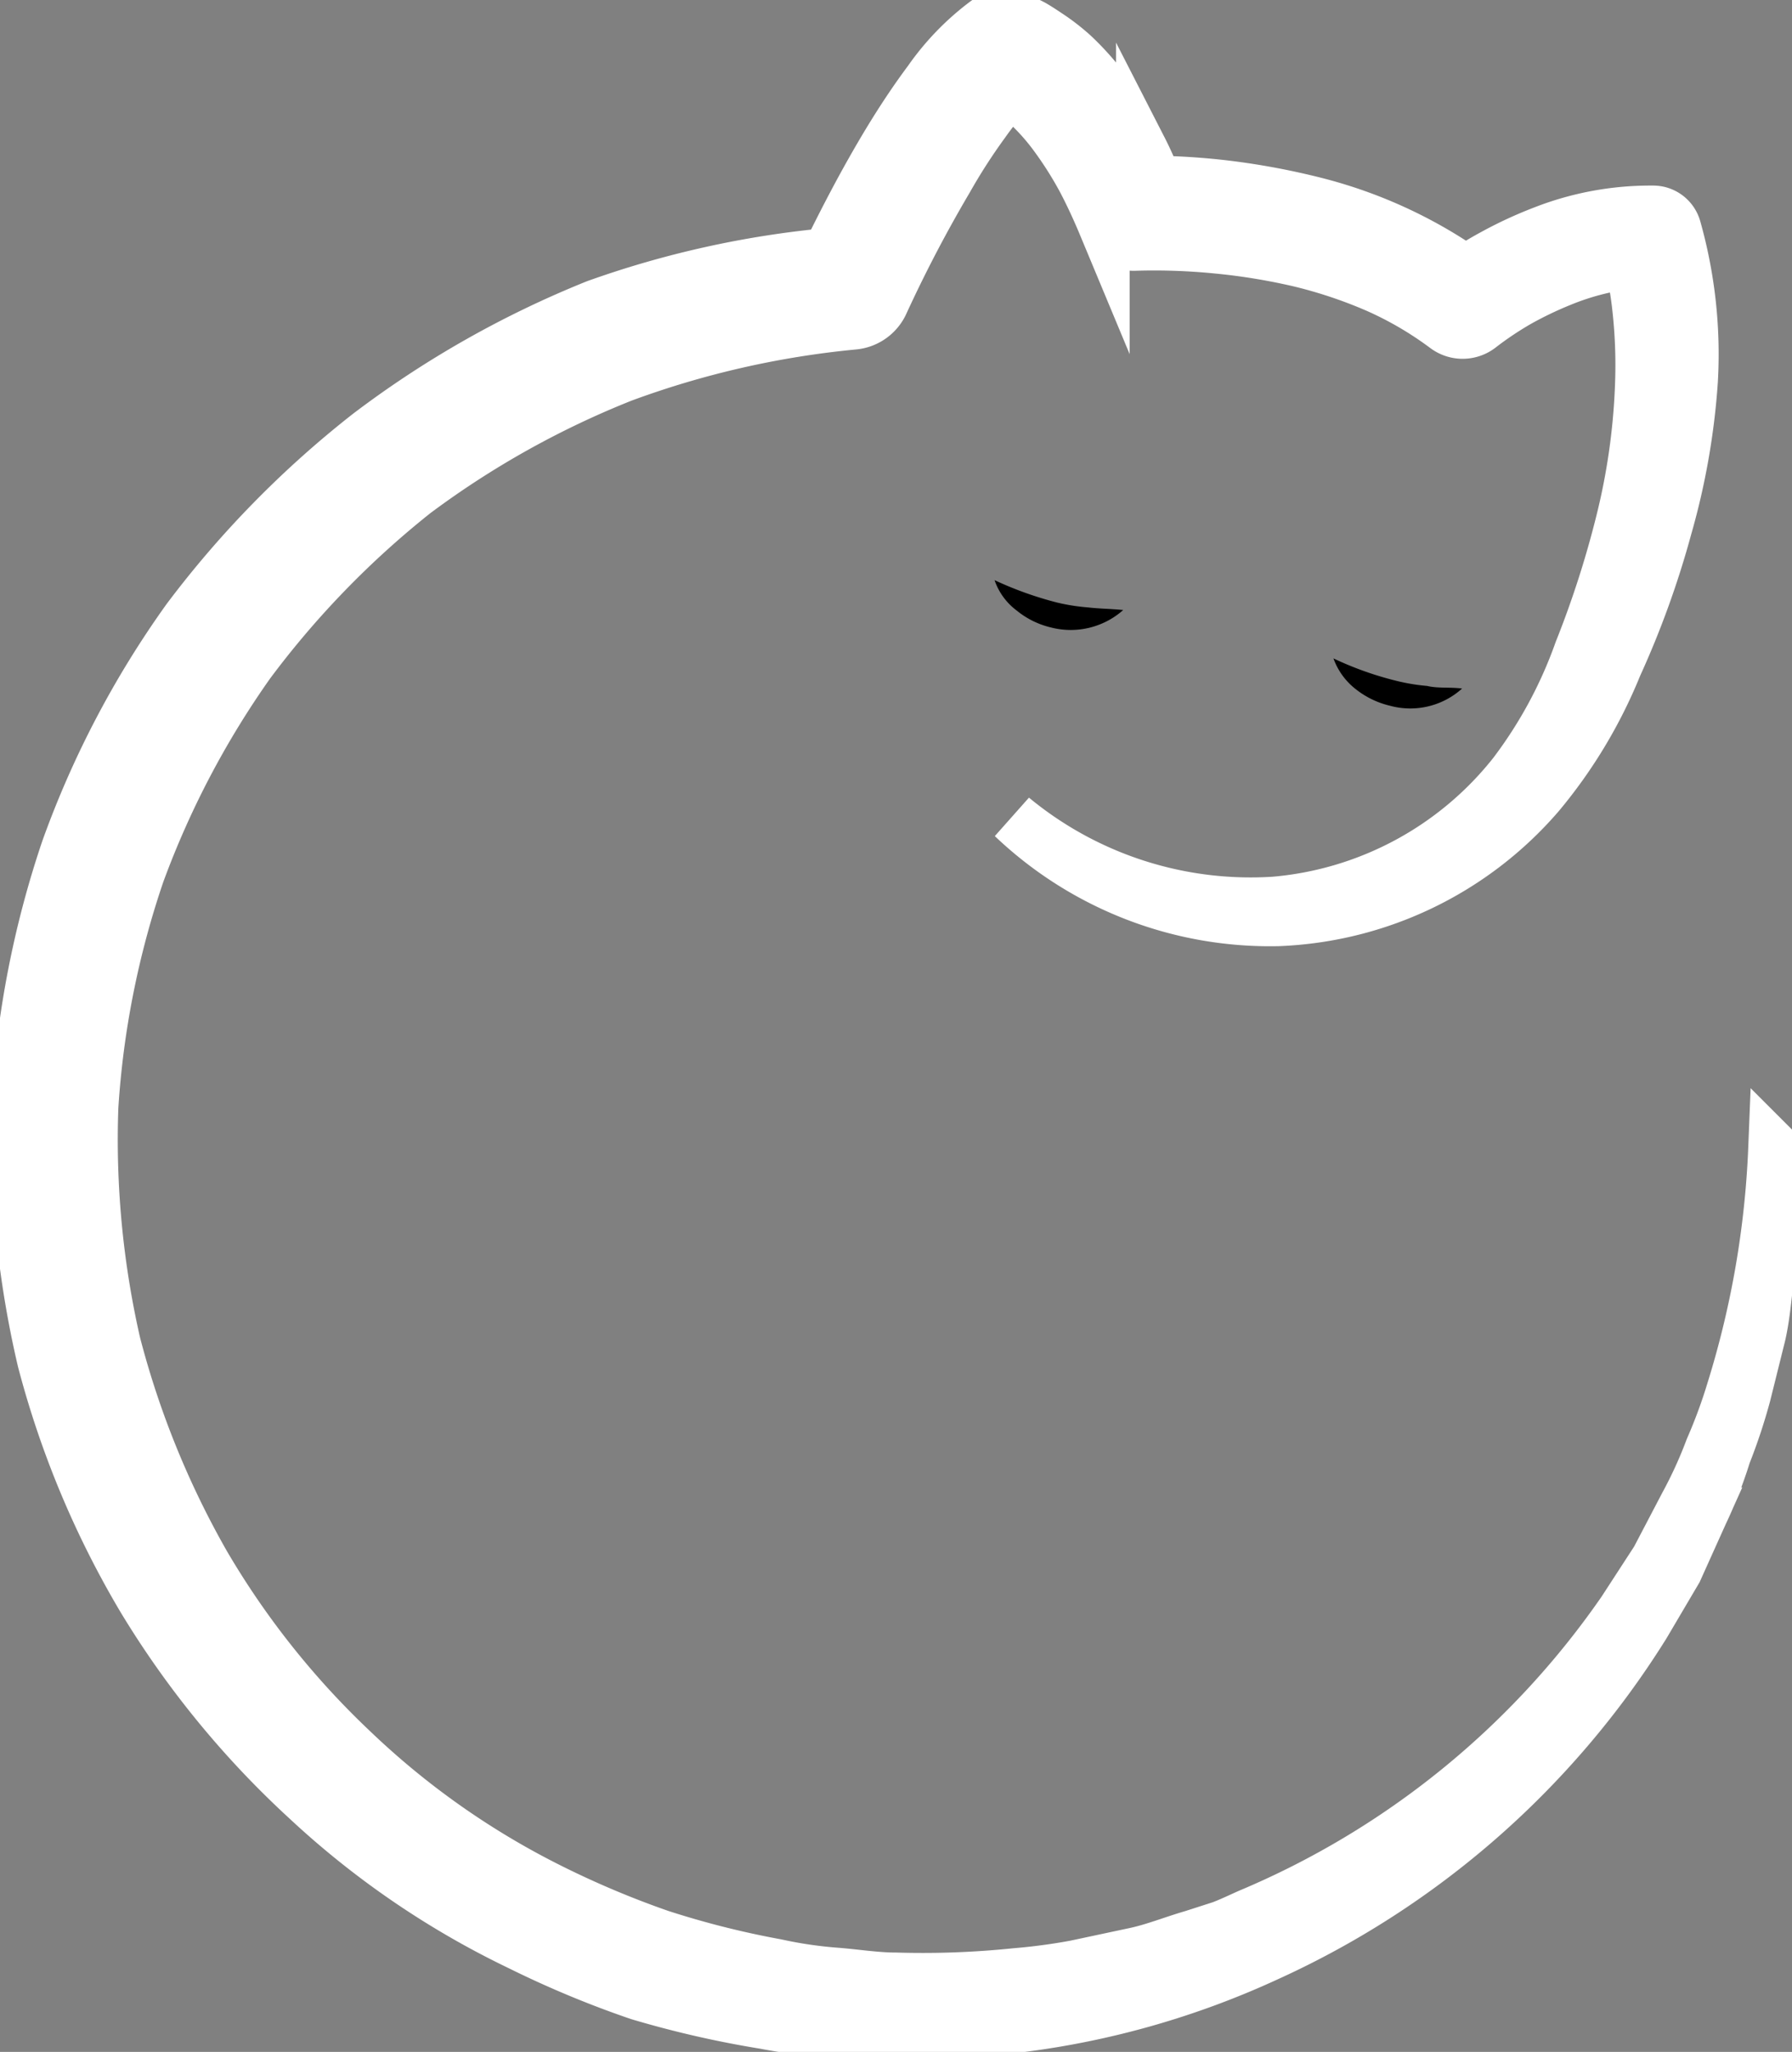<svg id="cat" data-name="cat" xmlns="http://www.w3.org/2000/svg" viewBox="0 0 69.64 79.72"><rect x="0" y="0" width="69.64" height="79.72" fill="#808080" stroke="none"/><defs><style>.cls-1{fill:#fff;stroke:#fff;stroke-miterlimit:10;stroke-width:2px;}</style></defs><title>noun_Cat_1486577</title><path class="cls-1" d="M82.49,64.17a20.24,20.24,0,0,1-.83,2.25,17.2,17.2,0,0,1-1,2.19l-1.11,2.12-1.3,2A33.35,33.35,0,0,1,63.72,84.52c-.36.16-.71.33-1.08.47l-1.12.36c-.76.22-1.49.52-2.25.68l-2.3.49a23.24,23.24,0,0,1-2.33.31A35,35,0,0,1,50,87c-.78,0-1.56-.13-2.33-.19a16.64,16.64,0,0,1-2.32-.34,35.17,35.17,0,0,1-4.52-1.14A36.16,36.16,0,0,1,36.5,83.5a31.25,31.25,0,0,1-7.6-5.35,32.6,32.6,0,0,1-5.77-7.25,35,35,0,0,1-3.48-8.56,35.6,35.6,0,0,1-.87-9.2,34.93,34.93,0,0,1,1.8-9.06,35,35,0,0,1,4.29-8.17,35.73,35.73,0,0,1,6.43-6.63,35.32,35.32,0,0,1,8.07-4.51,35.68,35.68,0,0,1,9-2.05h0a1.39,1.39,0,0,0,1.12-.8A52.9,52.9,0,0,1,52,17.12a22.77,22.77,0,0,1,1.43-2.22,11.49,11.49,0,0,1,1-1.23,6,6,0,0,1,.64.51,8.72,8.72,0,0,1,1.19,1.36,14.37,14.37,0,0,1,1,1.6c.3.57.57,1.16.82,1.76v0a1.26,1.26,0,0,0,1.2.76,24.75,24.75,0,0,1,3.2.11,24.38,24.38,0,0,1,3.19.52,18.4,18.4,0,0,1,3,1,13.82,13.82,0,0,1,2.69,1.57l0,0a1.1,1.1,0,0,0,1.32,0,13.25,13.25,0,0,1,1.49-1,14.53,14.53,0,0,1,1.64-.79,10.21,10.21,0,0,1,2.72-.71,13.26,13.26,0,0,1,.31,1.8,20,20,0,0,1,.11,2.68,25.76,25.76,0,0,1-.71,5.37,38.77,38.77,0,0,1-1.67,5.23,17.62,17.62,0,0,1-2.57,4.76,13.29,13.29,0,0,1-9.29,5A14.52,14.52,0,0,1,54.53,41.9a14.5,14.5,0,0,0,10.32,4A14.11,14.11,0,0,0,75,41,18.87,18.87,0,0,0,78,36a35.1,35.1,0,0,0,1.94-5.37,27.38,27.38,0,0,0,1-5.7A18,18,0,0,0,80.29,19a.9.9,0,0,0-.85-.65h-.07a11.39,11.39,0,0,0-4.2.78,15.77,15.77,0,0,0-1.91.88c-.39.21-.76.43-1.13.67a18,18,0,0,0-5.84-2.66,27.83,27.83,0,0,0-3.49-.65,26.4,26.4,0,0,0-2.68-.18c-.18-.42-.36-.84-.57-1.25a15.8,15.8,0,0,0-1.16-1.92,10.42,10.42,0,0,0-1.51-1.77,8.17,8.17,0,0,0-1-.77c-.18-.12-.36-.24-.55-.35a4.71,4.71,0,0,0-.74-.32,1.23,1.23,0,0,0-1.08.17h0a10,10,0,0,0-2.23,2.3c-.59.79-1.12,1.6-1.61,2.41-.85,1.41-1.6,2.84-2.32,4.31a37.07,37.07,0,0,0-9,2A38.19,38.19,0,0,0,29.52,27a38.51,38.51,0,0,0-7.06,7.2,36.52,36.52,0,0,0-4.69,8.94A37.58,37.58,0,0,0,15.85,53a38.56,38.56,0,0,0,1,10,35.94,35.94,0,0,0,3.89,9.29,35.55,35.55,0,0,0,6.37,7.77,33.18,33.18,0,0,0,8.28,5.65A38.36,38.36,0,0,0,40,87.63a38.9,38.9,0,0,0,4.89,1.12,18.67,18.67,0,0,0,2.48.31c.84,0,1.67.13,2.5.14a37.53,37.53,0,0,0,5-.33,32.6,32.6,0,0,0,9.55-2.74A33.71,33.71,0,0,0,79.09,73.27l1.25-2.12,1-2.22a17.09,17.09,0,0,0,.89-2.28A21.61,21.61,0,0,0,83,64.33L83.58,62c.18-.79.23-1.61.34-2.41l.15-1.21c0-.4,0-.81.05-1.22l0-2.42A36.57,36.57,0,0,1,82.49,64.17Z" transform="translate(-15.18 -10.14)"/><path d="M69.2,37.56A3,3,0,0,0,72,36.89c-.5-.06-.93,0-1.36-.1a7.71,7.71,0,0,1-1.2-.2A12.88,12.88,0,0,1,67,35.72a2.64,2.64,0,0,0,.86,1.19A3.39,3.39,0,0,0,69.2,37.56Z" transform="translate(-15.18 -10.14)"/><path d="M58.83,33.84c-.5-.05-.94-.05-1.36-.1a7.83,7.83,0,0,1-1.21-.19,13.82,13.82,0,0,1-2.43-.87,2.47,2.47,0,0,0,.86,1.18,3.3,3.3,0,0,0,1.34.66A3.07,3.07,0,0,0,58.83,33.84Z" transform="translate(-15.18 -10.14)"/></svg>